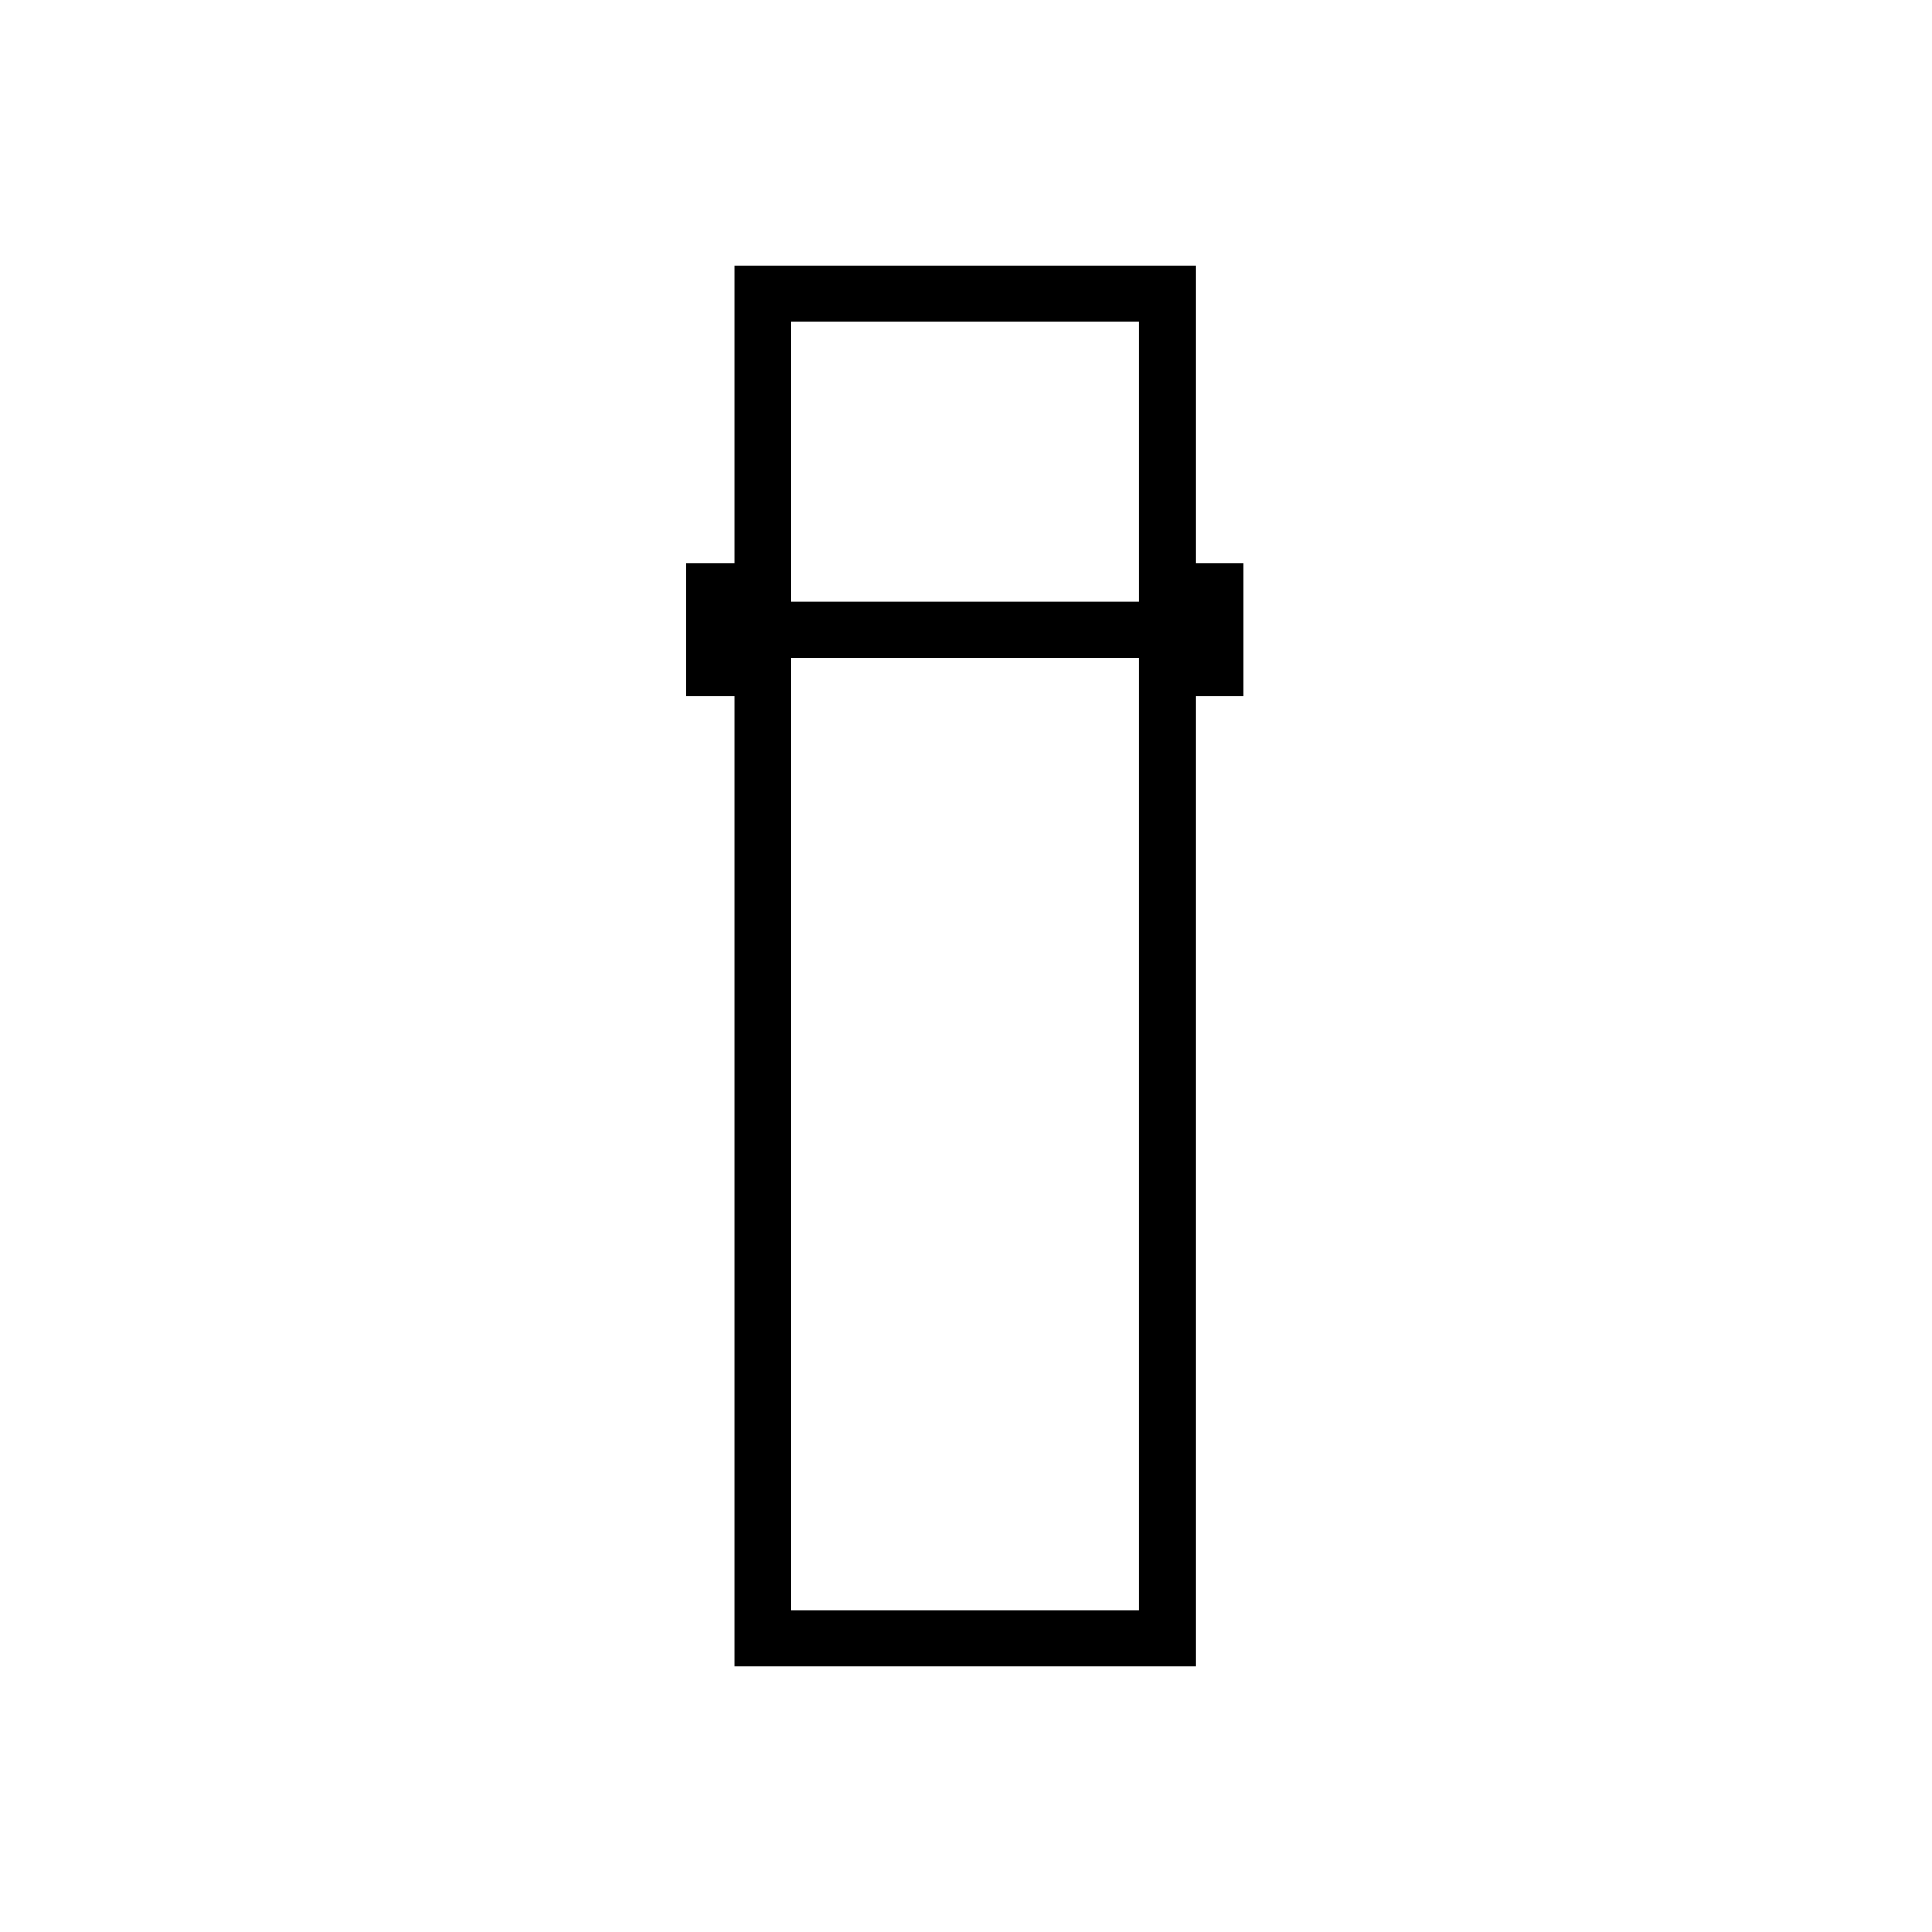 <svg xmlns="http://www.w3.org/2000/svg" height="24" viewBox="0 -960 960 960" width="24"><path d="M365-132v-482h-24v-66h24v-148h229v148h24v66h-24v482H365Zm28-501v473h173v-473H393Zm0-28h173v-139H393v139Zm0 28h173-173Zm0-28h173-173Z"/></svg>